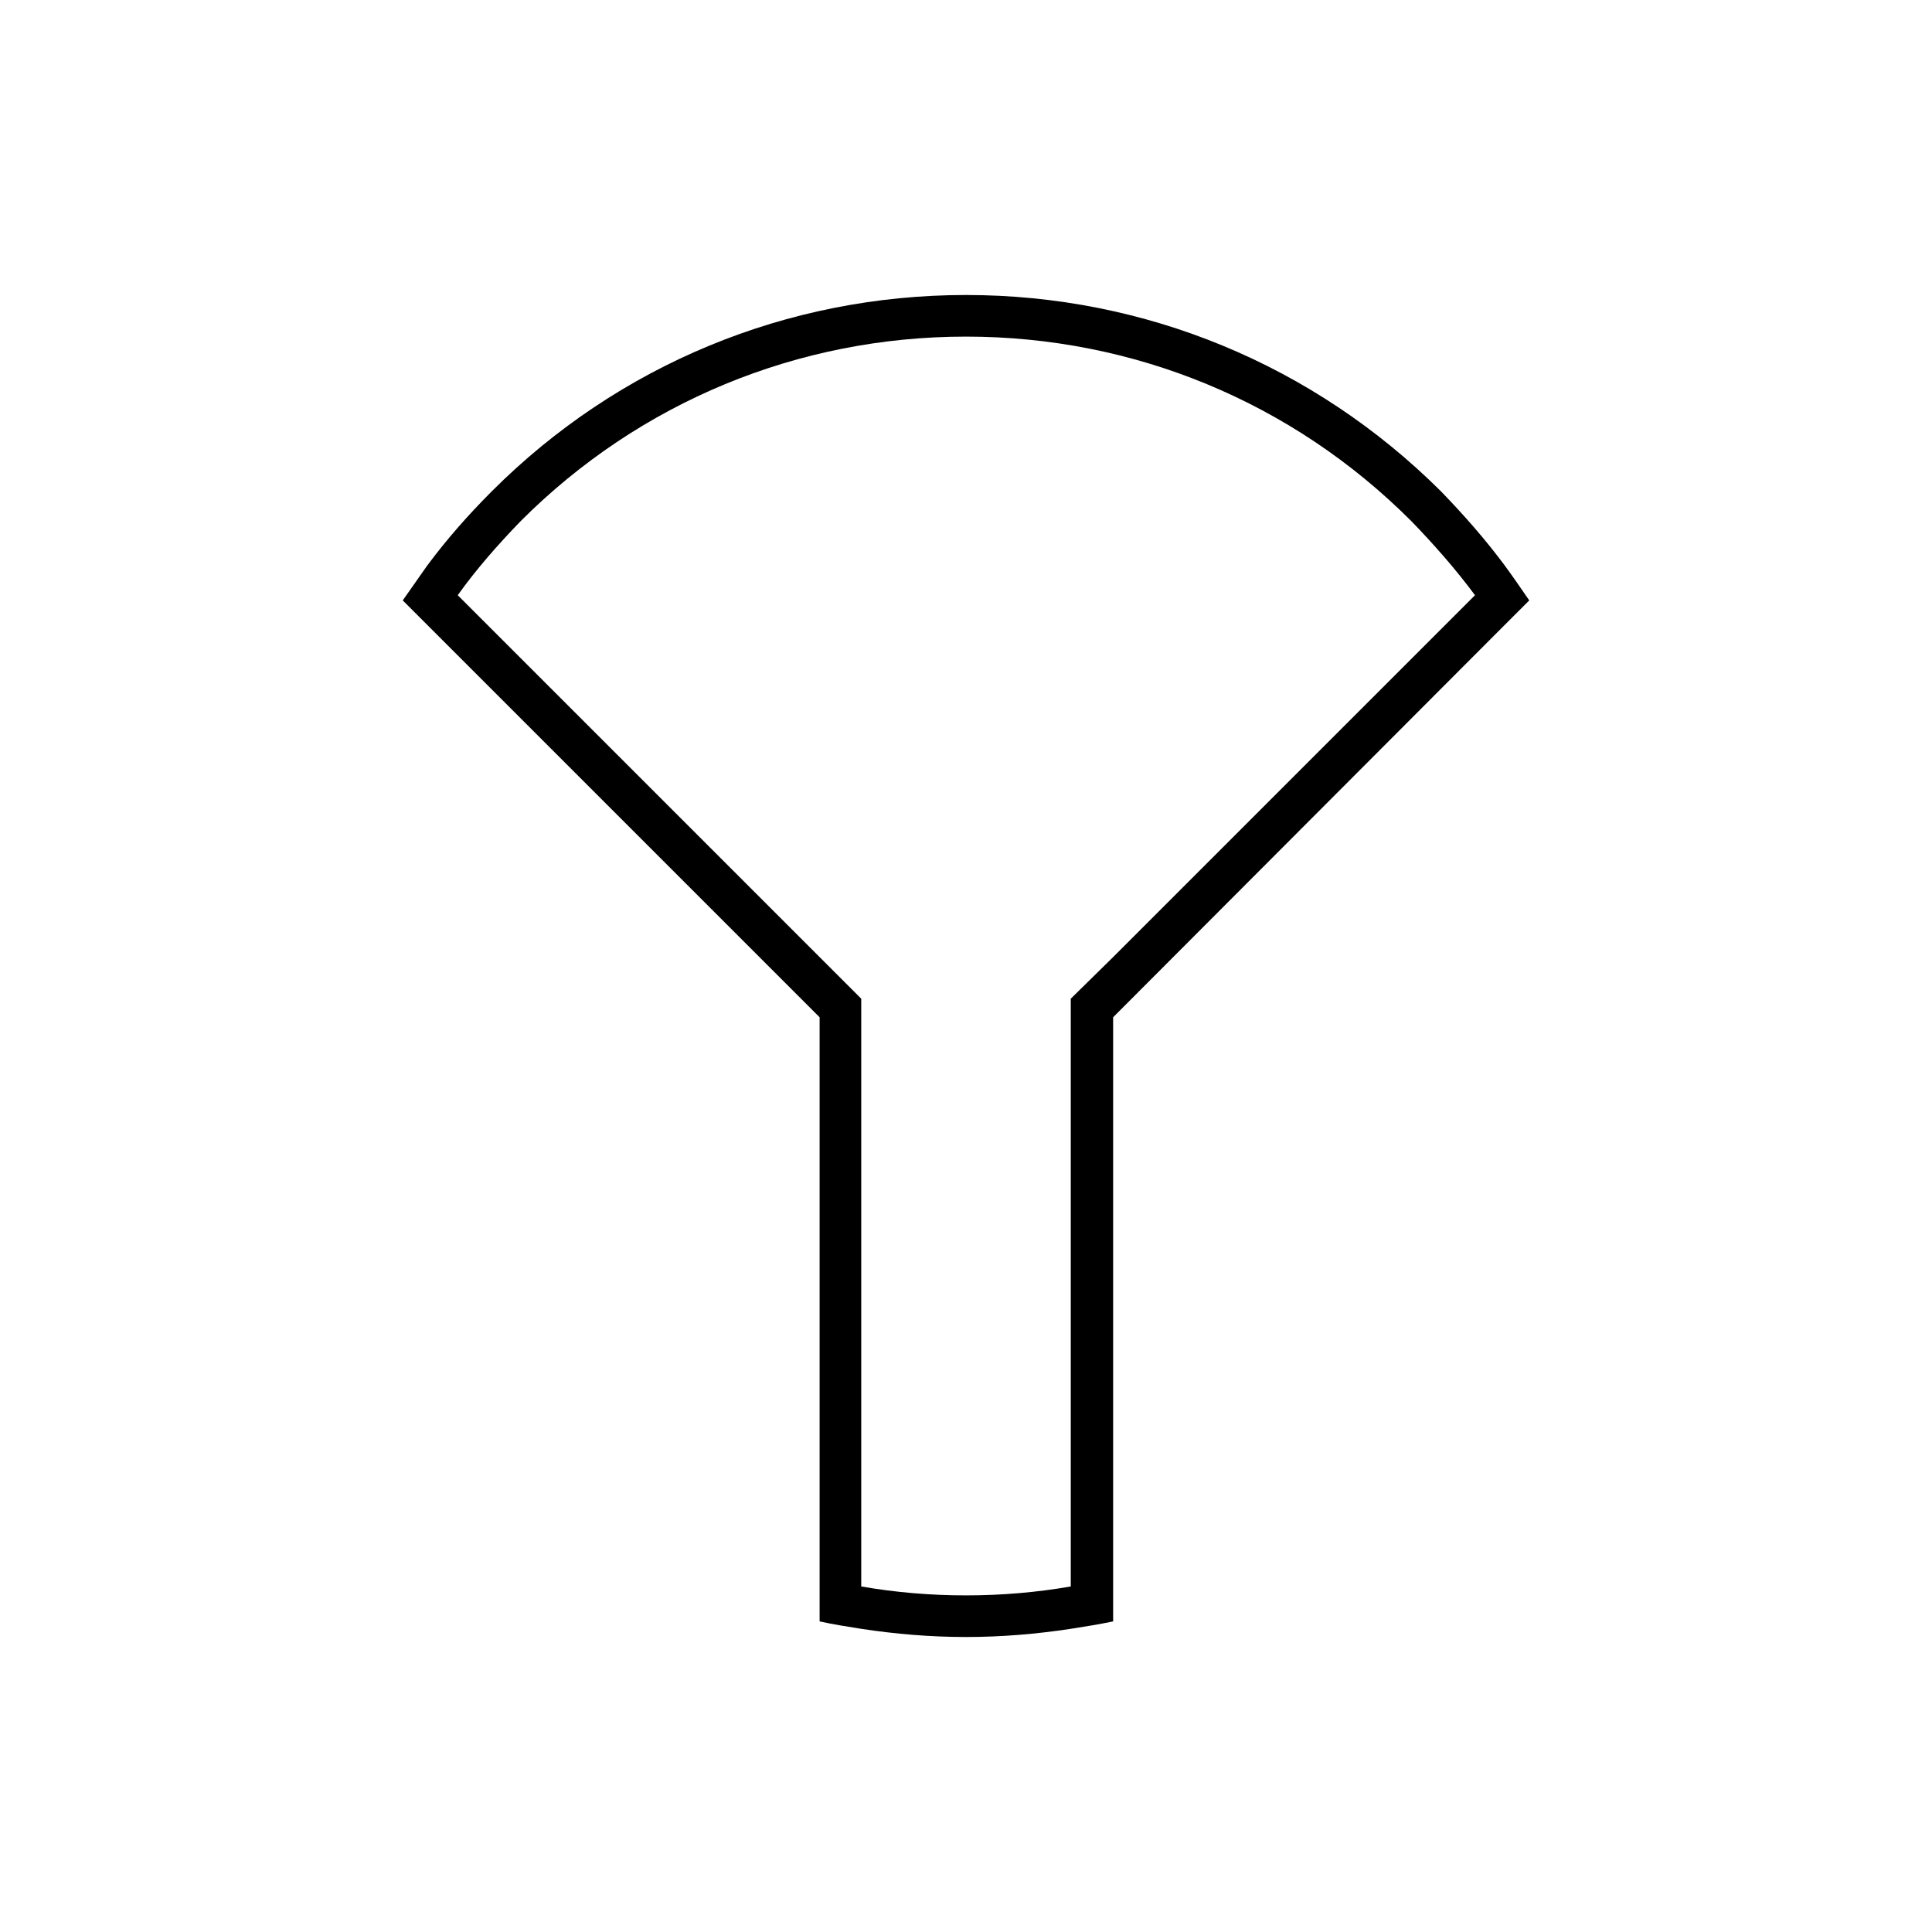 <?xml version="1.0" encoding="UTF-8"?>
<!DOCTYPE svg PUBLIC "-//W3C//DTD SVG 1.1//EN" "http://www.w3.org/Graphics/SVG/1.1/DTD/svg11.dtd">
<!-- Creator: CorelDRAW X7 -->
<svg xmlns="http://www.w3.org/2000/svg" xml:space="preserve" width="100%" height="100%" version="1.1" style="shape-rendering:geometricPrecision; text-rendering:geometricPrecision; image-rendering:optimizeQuality; fill-rule:evenodd; clip-rule:evenodd"
viewBox="0 0 2600 2600"
 xmlns:xlink="http://www.w3.org/1999/xlink">
 <defs>
  <style type="text/css">
   <![CDATA[
    .fil1 {fill:none}
    .fil0 {fill:black}
   ]]>
  </style>
 </defs>
 <g id="Layer_x0020_1">
  <g id="_2724746305872">
   <path class="fil0" d="M1300 2147c-48,0 -95,-4 -141,-12l0 -427 0 -82 0 -200 0 -82 -56 -56 -487 -487c25,-35 54,-68 85,-100 160,-160 373,-248 599,-248 226,0 439,88 599,248 31,32 60,65 86,100l-487 487 -57 56 0 81 0 201 0 82 0 427c-46,8 -93,12 -141,12zm-725 -1386c-11,16 -22,31 -33,47l41 41 520 520 0 395 0 360 0 58c18,4 37,7 56,10 46,7 93,11 141,11 48,0 95,-4 141,-11 19,-3 38,-6 57,-10l0 -58 0 -359 0 -82 0 -314 519 -520 41 -41c-11,-16 -22,-32 -33,-47 -26,-35 -55,-68 -86,-100 -171,-170 -398,-264 -639,-264 -241,0 -468,94 -638,264 -32,32 -61,65 -87,100z"/>
   <rect class="fil1" width="2600" height="2600"/>
  </g>
 </g>
</svg>
